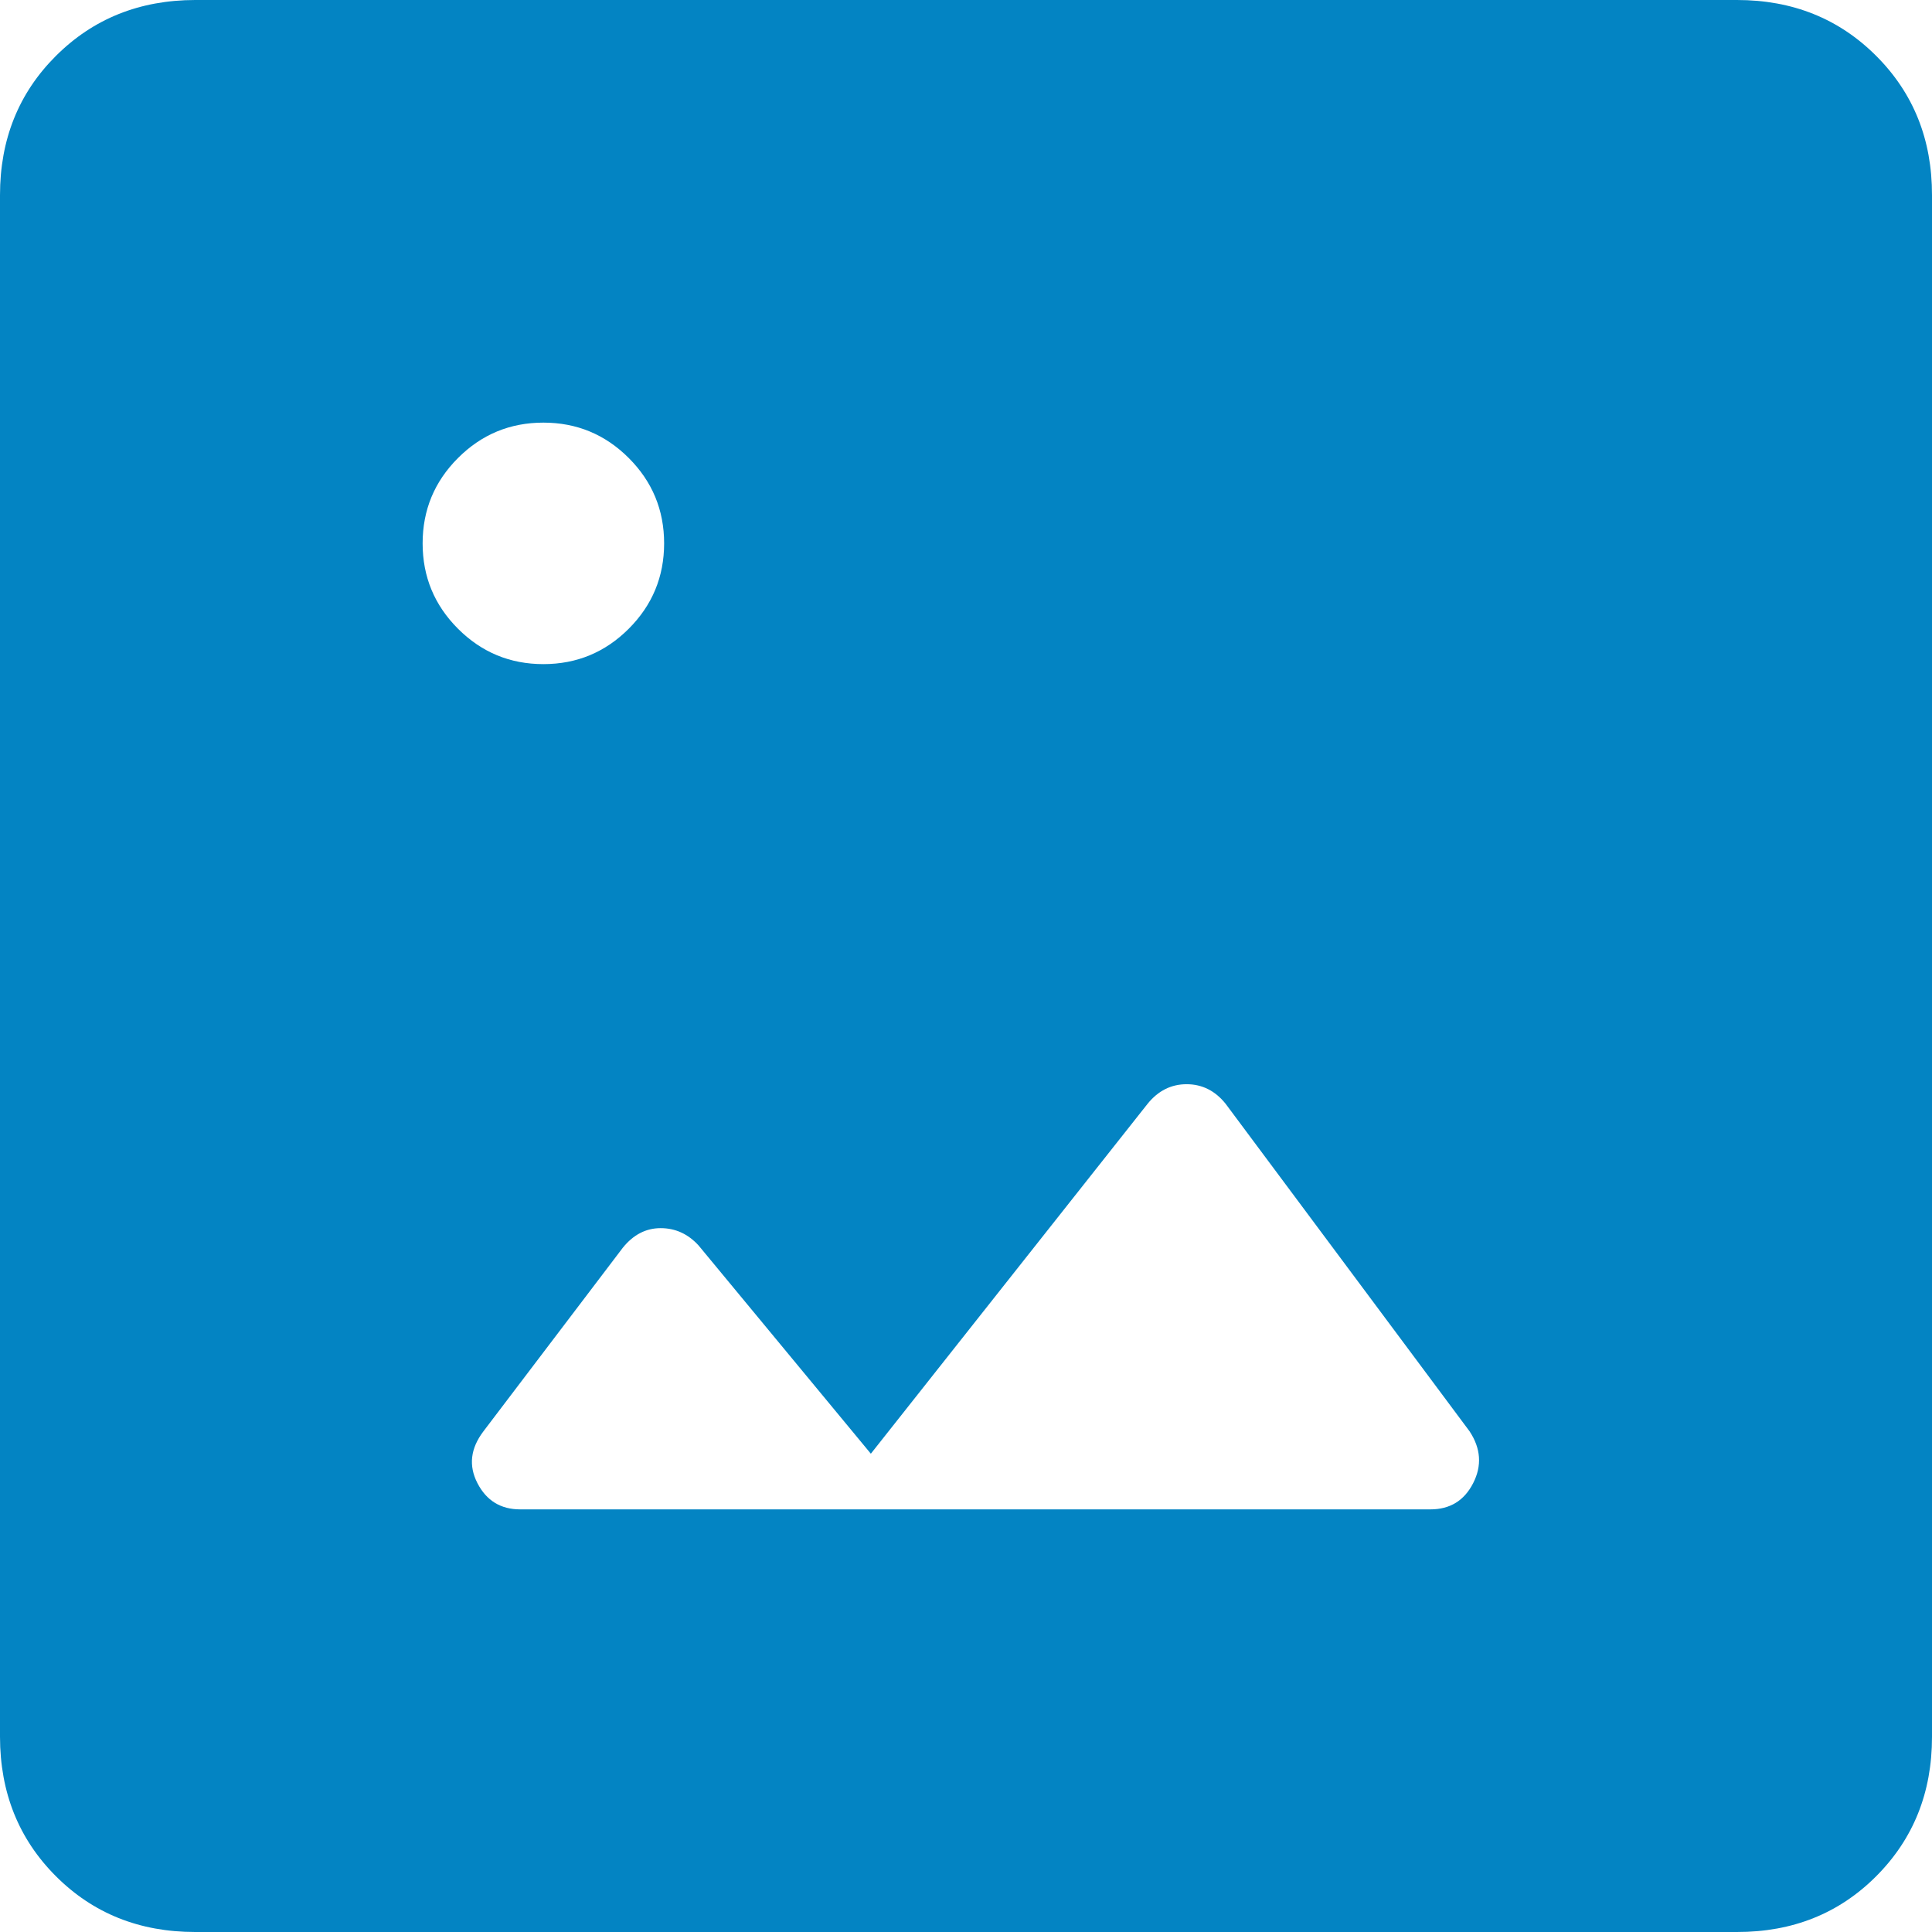 <svg width="144" height="144" viewBox="0 0 144 144" fill="none" xmlns="http://www.w3.org/2000/svg">
  <path
    d="M14.544 144C10.398 144 6.939 142.614 4.167 139.842C1.395 137.07 0.006 133.608 0 129.456V14.544C0 10.398 1.389 6.939 4.167 4.167C6.945 1.395 10.404 0.006 14.544 0H129.465C133.605 0 137.064 1.389 139.842 4.167C142.62 6.945 144.006 10.404 144 14.544V129.465C144 133.605 142.614 137.064 139.842 139.842C137.07 142.62 133.608 144.006 129.456 144H14.544ZM38.772 112.5H106.614C108.072 112.5 109.134 111.849 109.8 110.547C110.466 109.245 110.376 107.955 109.53 106.677L91.35 82.269C90.57 81.297 89.601 80.811 88.443 80.811C87.291 80.811 86.322 81.297 85.536 82.269L64.908 108.351L52.065 92.826C51.279 91.968 50.337 91.539 49.239 91.539C48.147 91.539 47.208 92.025 46.422 92.997L36.036 106.677C35.064 107.955 34.914 109.245 35.586 110.547C36.258 111.849 37.32 112.5 38.772 112.5ZM40.5 49.5C42.984 49.5 45.105 48.621 46.863 46.863C48.621 45.105 49.5 42.984 49.5 40.5C49.5 38.016 48.621 35.895 46.863 34.137C45.105 32.379 42.984 31.5 40.5 31.5C38.016 31.5 35.895 32.379 34.137 34.137C32.379 35.895 31.5 38.016 31.5 40.5C31.5 42.984 32.379 45.105 34.137 46.863C35.895 48.621 38.016 49.5 40.5 49.5Z"
    fill="#0384C3"
  />
</svg>
